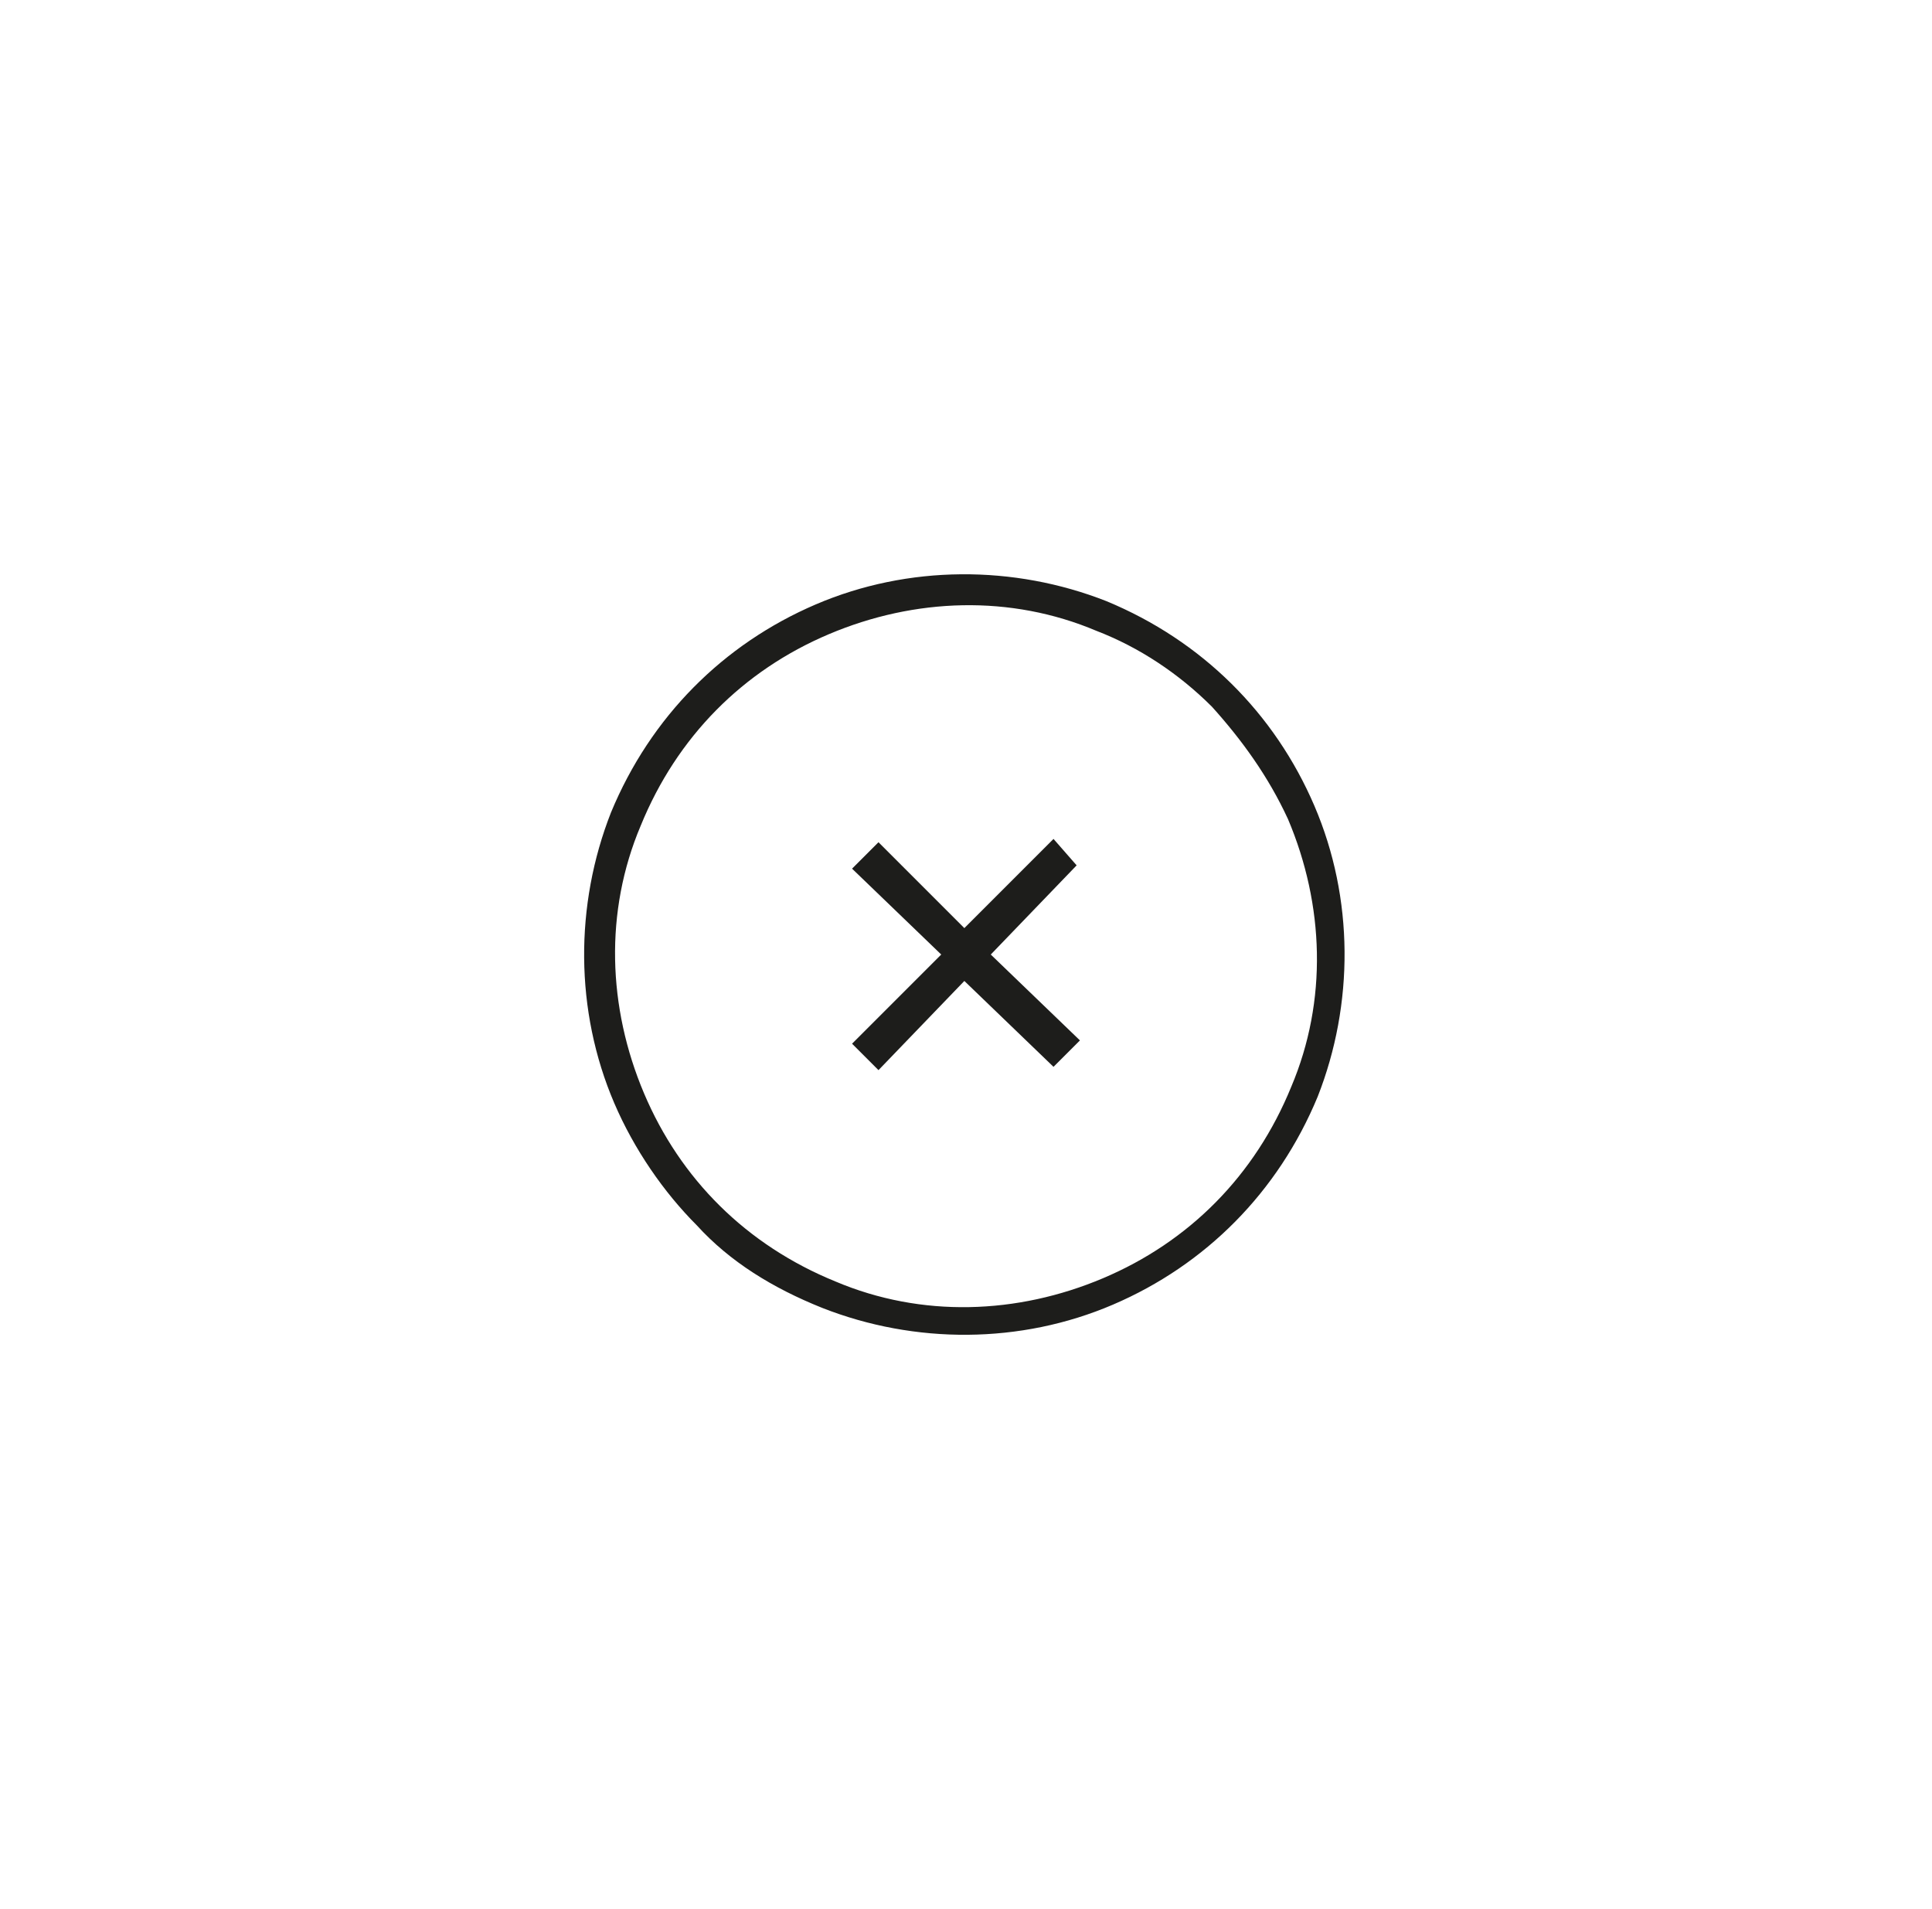 <?xml version="1.0" encoding="utf-8"?>
<!-- Generator: Adobe Illustrator 24.2.0, SVG Export Plug-In . SVG Version: 6.00 Build 0)  -->
<svg version="1.1" id="Capa_1" xmlns="http://www.w3.org/2000/svg" xmlns:xlink="http://www.w3.org/1999/xlink" x="0px" y="0px"
	 viewBox="0 0 58.5 57.8" style="enable-background:new 0 0 58.5 57.8;" xml:space="preserve">
<style type="text/css">
	.st0{fill:#1D1D1B;}
</style>
<g>
	<polygon class="st0" points="26.6,32.4 29.2,29.7 31.9,32.3 32.7,31.5 30,28.9 32.6,26.2 31.9,25.4 29.2,28.1 26.6,25.5 25.8,26.3 
		28.5,28.9 25.8,31.6 	"/>
	<g>
		<g>
			<path class="st0" d="M21.1,37.1c-1-1-1.9-2.3-2.5-3.7c-1.2-2.8-1.2-6-0.1-8.8c1.2-2.9,3.4-5.1,6.2-6.3c2.8-1.2,6-1.2,8.8-0.1
				c2.9,1.2,5.1,3.4,6.3,6.2c1.2,2.8,1.2,6,0.1,8.8c-1.2,2.9-3.4,5.1-6.2,6.3c-2.8,1.2-6,1.2-8.8,0.1C23.4,39,22.1,38.2,21.1,37.1z
				 M36.7,21.4c-1-1-2.2-1.8-3.5-2.3c-2.6-1.1-5.5-1-8.1,0.1c-2.6,1.1-4.6,3.1-5.7,5.8c-1.1,2.6-1,5.5,0.1,8.1l0,0
				c1.1,2.6,3.1,4.6,5.8,5.7c2.6,1.1,5.5,1,8.1-0.1c2.6-1.1,4.6-3.1,5.7-5.8c1.1-2.6,1-5.5-0.1-8.1C38.4,23.5,37.6,22.4,36.7,21.4z"
				/>
		</g>
	</g>
</g>
</svg>
